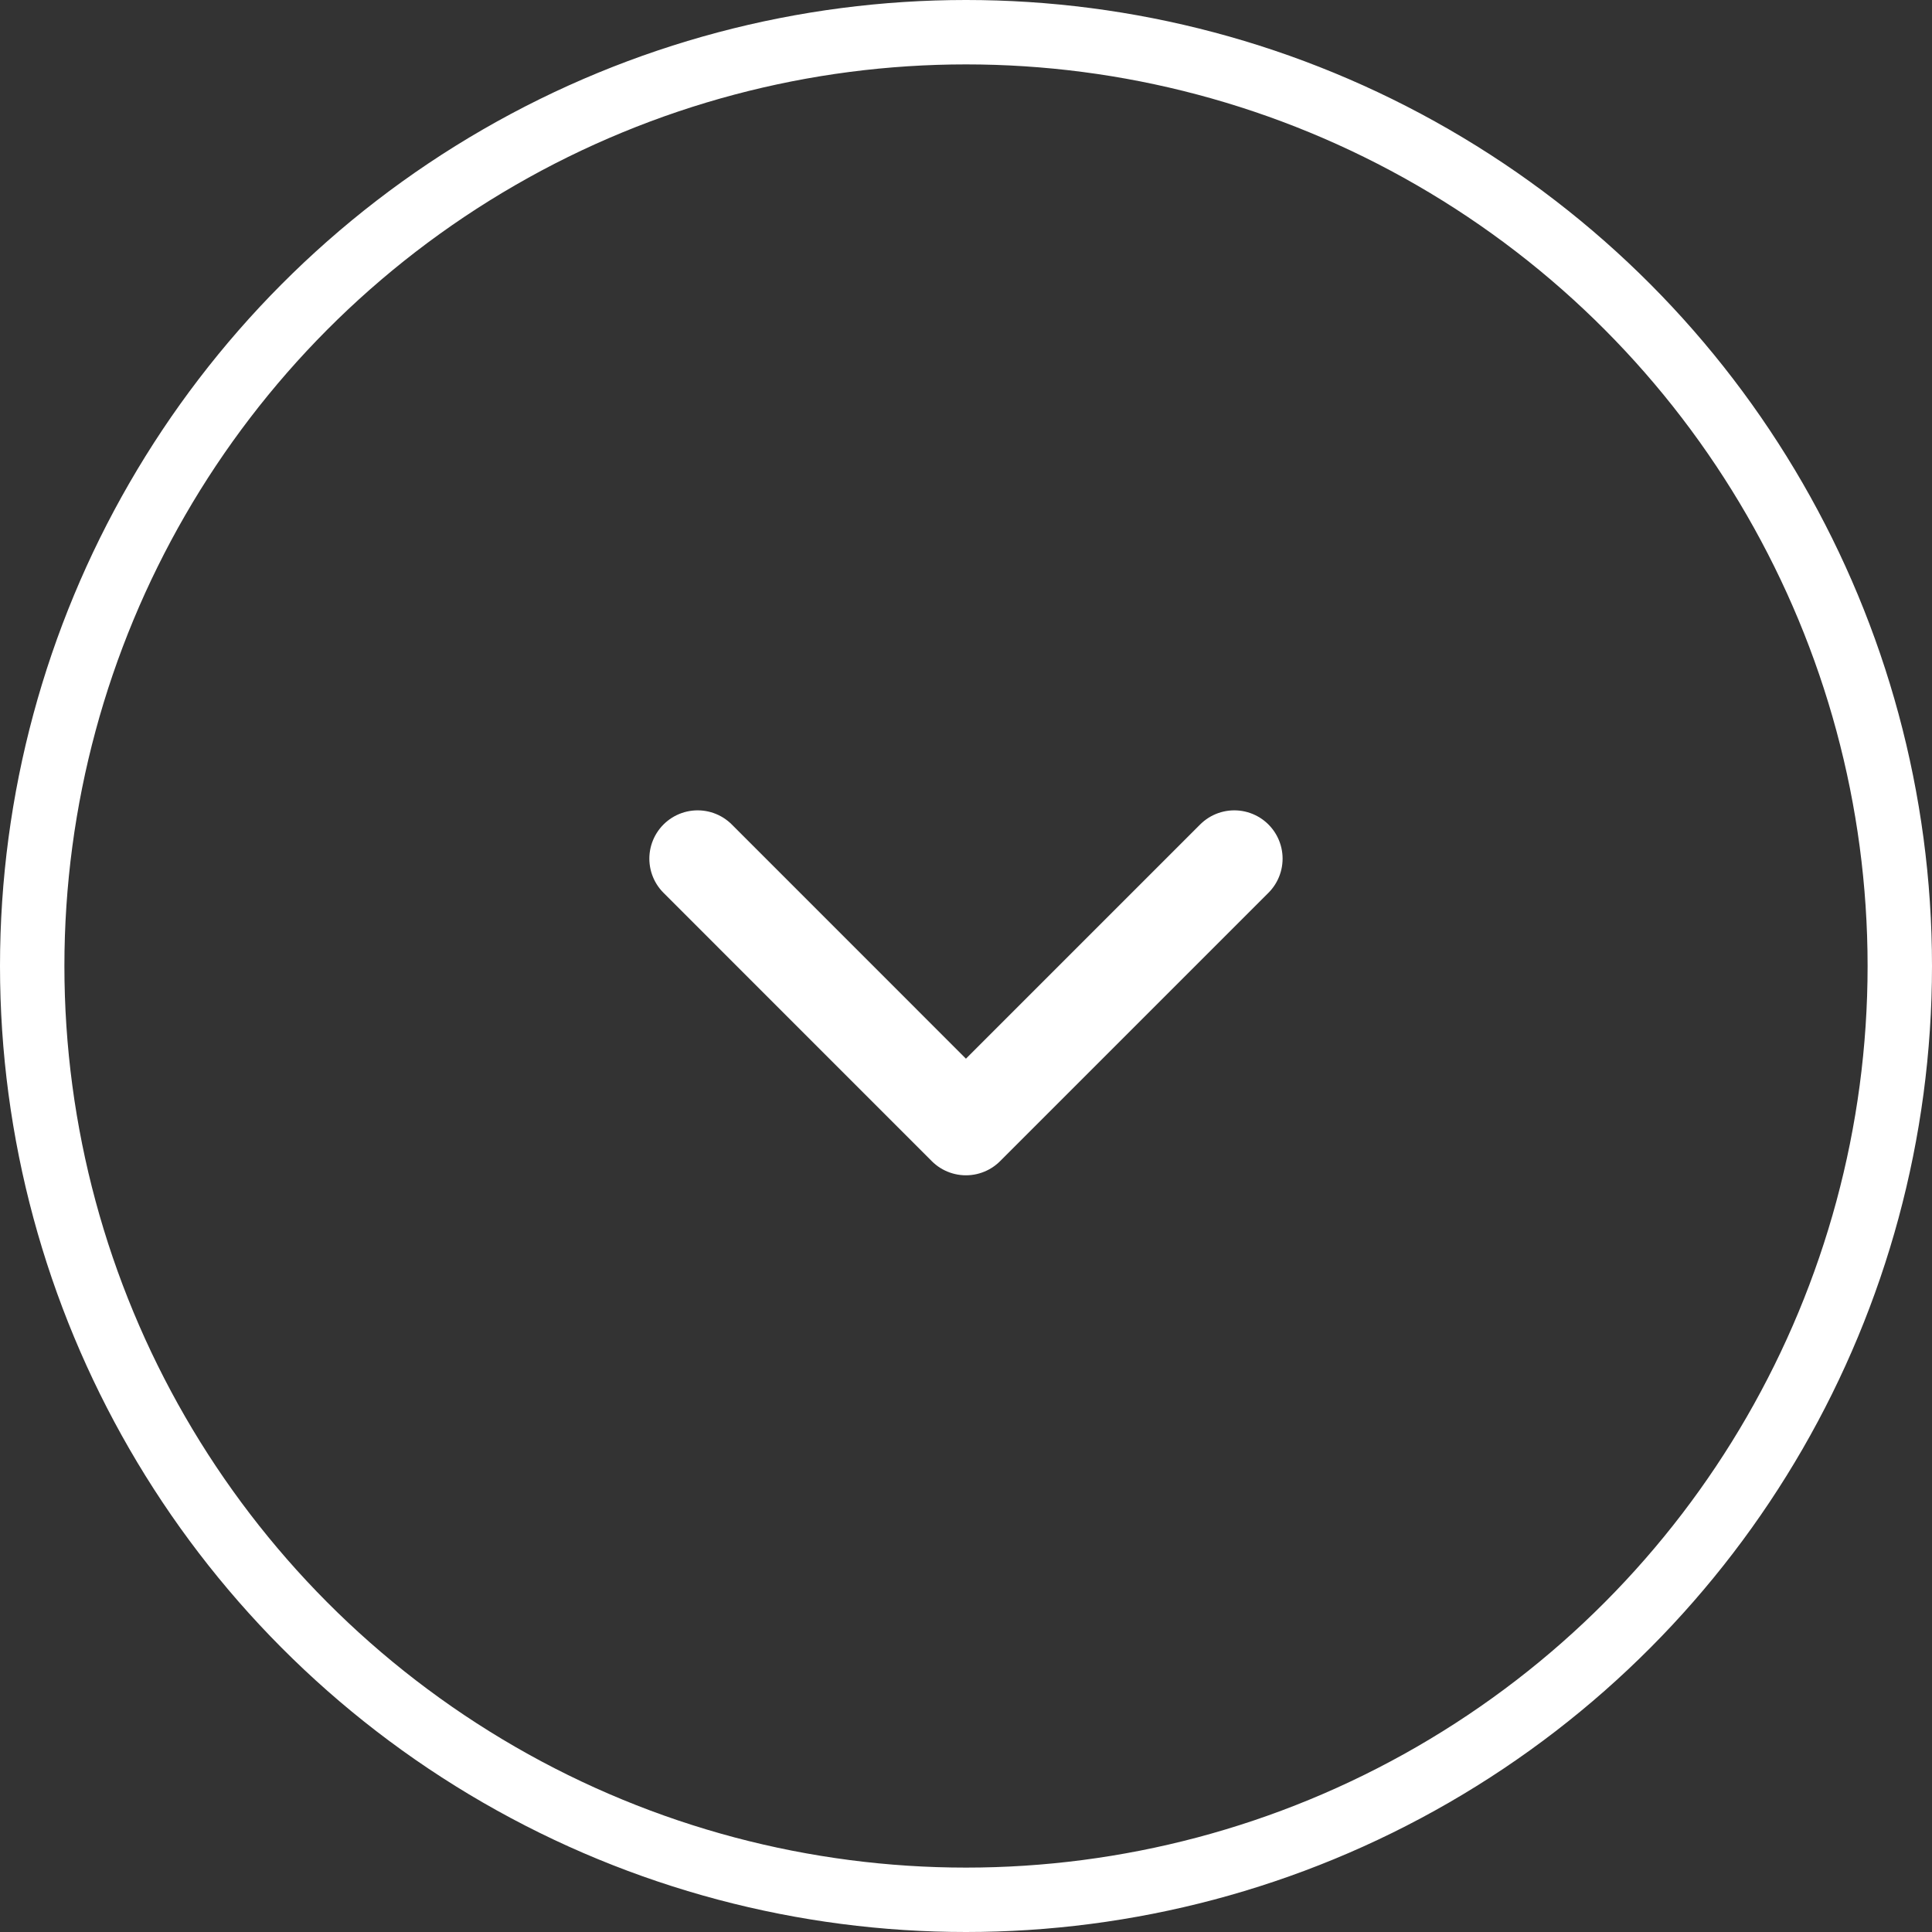 <svg width="30" height="30" viewBox="0 0 30 30" fill="none" xmlns="http://www.w3.org/2000/svg">
<rect x="0" y="0" width="30" height="30" fill="#333333" stroke="none"/>
<circle cx="15" cy="15" r="14.5" stroke="white"/>
<path d="M10.833 13.333L14.999 17.5L19.166 13.333" stroke="white" stroke-width="1.5" stroke-linecap="round" stroke-linejoin="round"/>
</svg>

